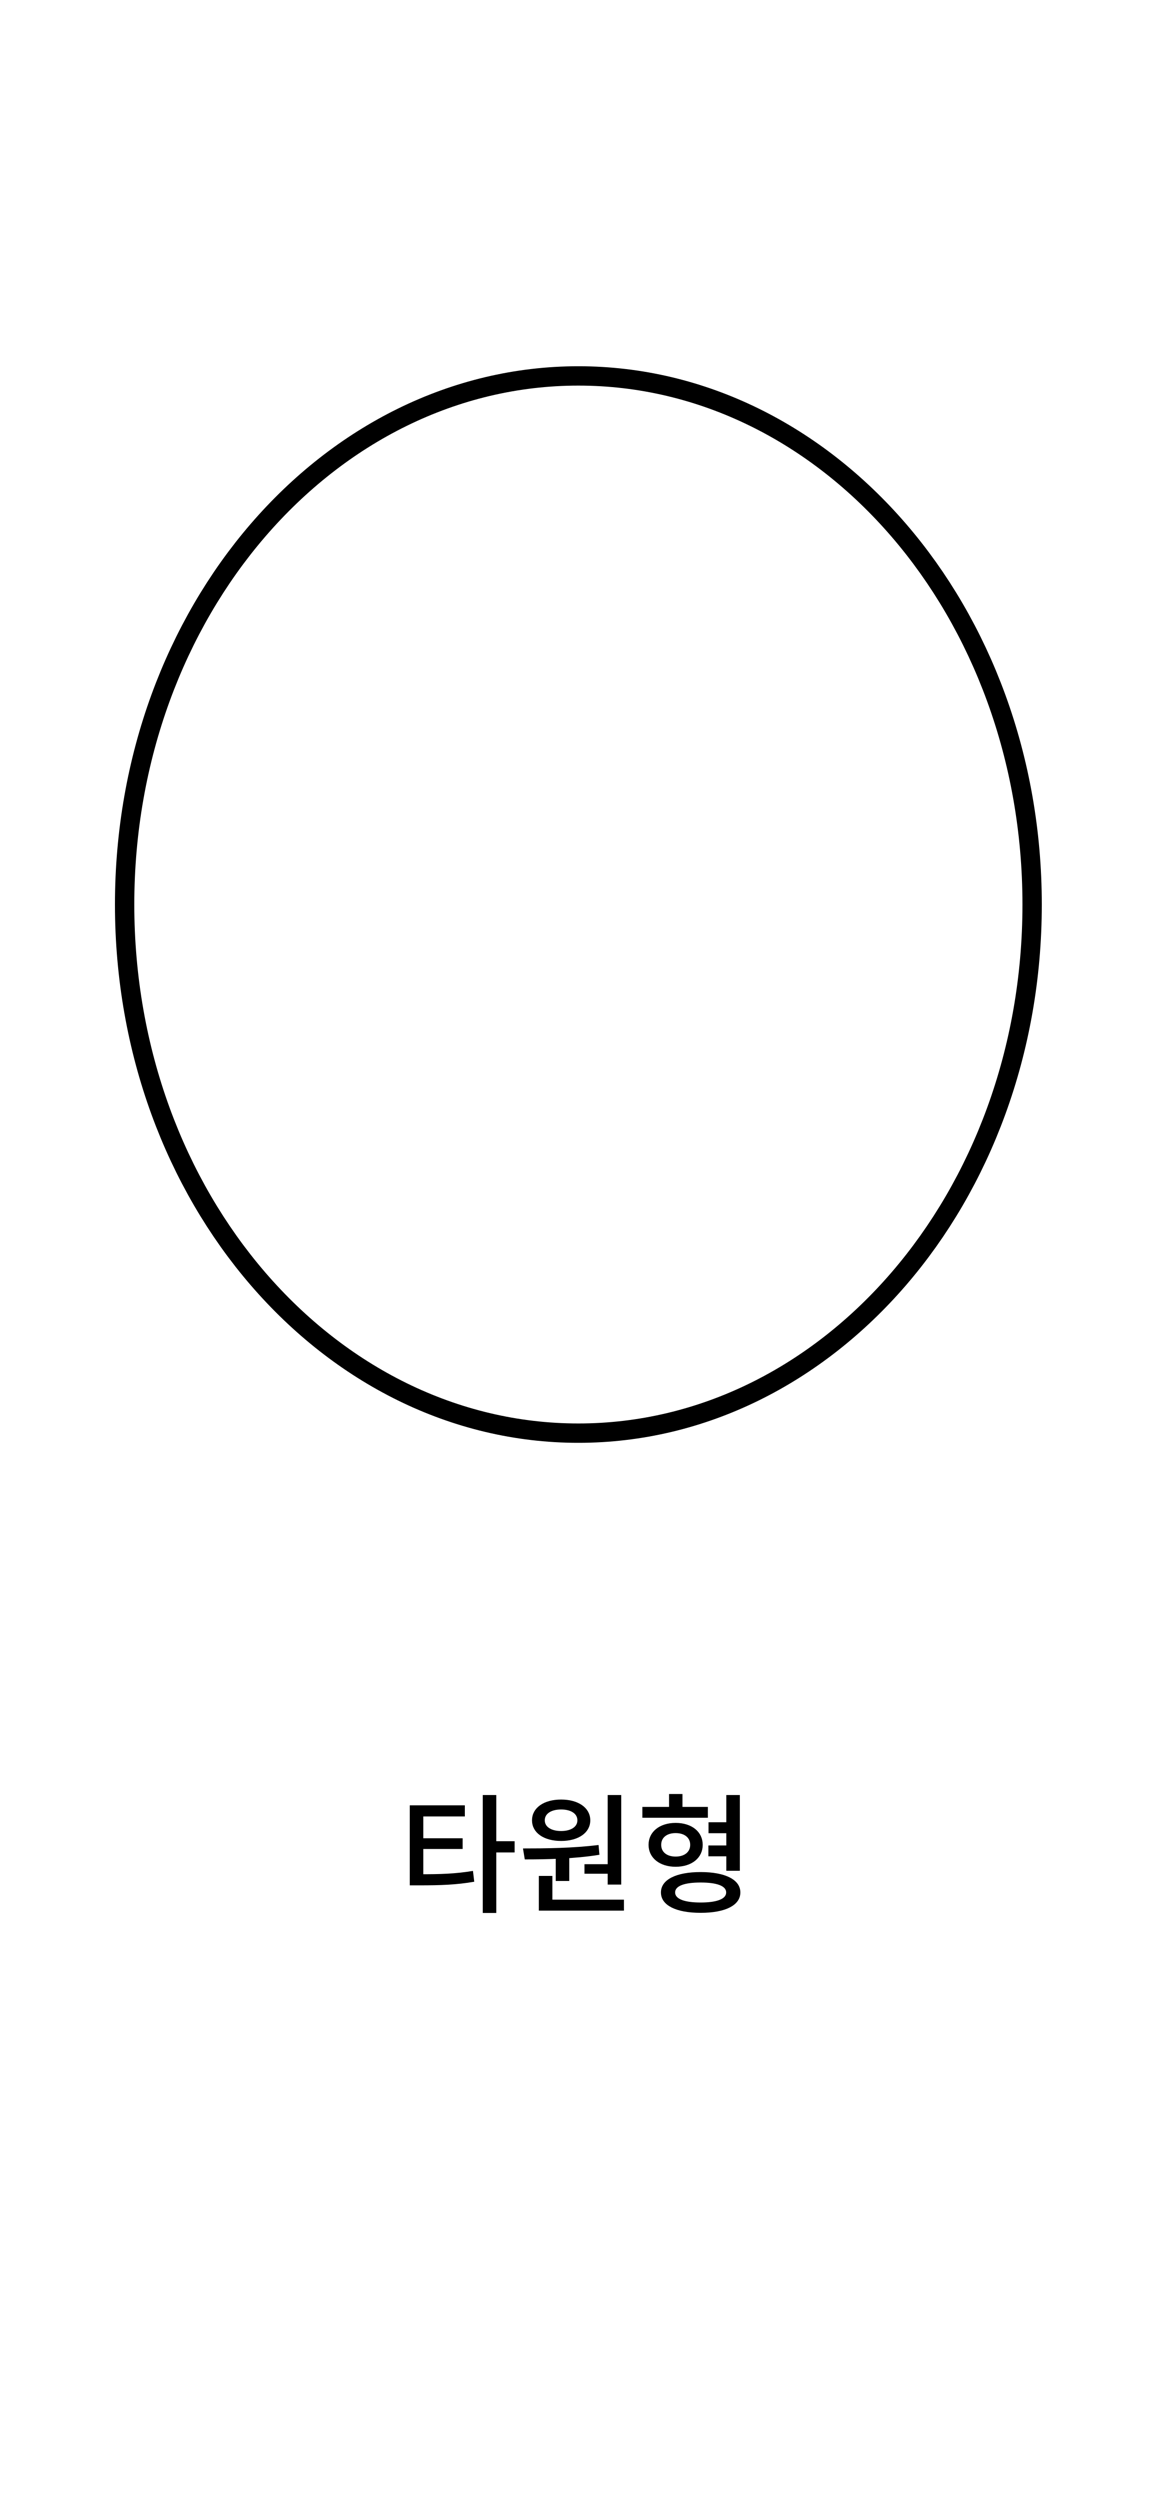 <svg width="358" height="775" fill="none" xmlns="http://www.w3.org/2000/svg">
    <g filter="url(#a)">
        <rect x="4" width="350" height="766.748" rx="140" fill="#fff"/>
        <path d="M127.124 577.017h2.96c6.48 0 11.16-.12 16.64-1.04l.4 3.36c-5.6.96-10.44 1.12-17.04 1.12h-2.96v-3.44Zm0-21.36h17.08v3.44h-12.88v19.08h-4.2v-22.52Zm3.16 10.2h13.24v3.32h-13.24v-3.32Zm19.48-13.4h4.2v36.56h-4.2v-36.56Zm3.24 14.32h6.64v3.48h-6.64v-3.48Zm19.397 4.24h4.2v8.08h-4.2v-8.08Zm16.12-18.56h4.2v27.76h-4.2v-27.76Zm-21.36 32.44h26.4v3.4h-26.4v-3.4Zm0-7.36h4.2v8.28h-4.2v-8.28Zm-4.36-5.12-.56-3.4c6.72 0 15.72-.08 23.44-1.08l.28 3.04c-7.84 1.28-16.56 1.44-23.16 1.44Zm18.52 1.48h8.2v2.96h-8.2v-2.96Zm-7.24-20.04c5.32 0 9.04 2.56 9.04 6.44 0 3.88-3.72 6.4-9.04 6.4-5.36 0-9.04-2.52-9.04-6.4 0-3.88 3.68-6.44 9.04-6.44Zm0 3.08c-3 0-5.08 1.24-5.08 3.36 0 2.08 2.08 3.32 5.08 3.32 2.96 0 5.04-1.24 5.04-3.32 0-2.12-2.08-3.36-5.04-3.36Zm45.717 3.96h7.12v3.4h-7.12v-3.4Zm-.04 7.2h7.08v3.36h-7.08v-3.36Zm-20.48-11.96h20.32v3.36h-20.32v-3.36Zm10.32 4.96c4.96 0 8.4 2.72 8.4 6.8s-3.44 6.8-8.4 6.8c-4.92 0-8.4-2.72-8.4-6.8s3.48-6.8 8.4-6.8Zm0 3.16c-2.68 0-4.48 1.36-4.48 3.64 0 2.28 1.8 3.64 4.48 3.64 2.68 0 4.52-1.36 4.52-3.64 0-2.28-1.84-3.64-4.52-3.64Zm-2.04-12.12h4.16v6.32h-4.16v-6.32Zm17.76.32h4.2v23.48h-4.2v-23.48Zm-7.96 23.88c7.64 0 12.32 2.36 12.32 6.32 0 4-4.68 6.32-12.32 6.32-7.64 0-12.32-2.32-12.32-6.32 0-3.96 4.68-6.32 12.32-6.32Zm0 3.24c-5 0-7.92 1.04-7.92 3.08s2.92 3.12 7.92 3.12 7.92-1.08 7.92-3.12-2.92-3.08-7.92-3.08Z" fill="#000"/>
        <path d="M320.193 276.406c0 90.938-63.427 163.87-140.766 163.87-77.338 0-140.765-72.932-140.765-163.87 0-90.939 63.427-163.871 140.765-163.871 77.339 0 140.766 72.932 140.766 163.871Z" fill="#fff" stroke="#000" stroke-width="6"/>
    </g>
    <defs>
        <filter id="a" x="0" y="0" width="358" height="774.748" filterUnits="userSpaceOnUse" color-interpolation-filters="sRGB">
            <feFlood flood-opacity="0" result="BackgroundImageFix"/>
            <feColorMatrix in="SourceAlpha" values="0 0 0 0 0 0 0 0 0 0 0 0 0 0 0 0 0 0 127 0" result="hardAlpha"/>
            <feOffset dy="4"/>
            <feGaussianBlur stdDeviation="2"/>
            <feComposite in2="hardAlpha" operator="out"/>
            <feColorMatrix values="0 0 0 0 0 0 0 0 0 0 0 0 0 0 0 0 0 0 0.25 0"/>
            <feBlend in2="BackgroundImageFix" result="effect1_dropShadow_398_11394"/>
            <feBlend in="SourceGraphic" in2="effect1_dropShadow_398_11394" result="shape"/>
        </filter>
    </defs>
</svg>
